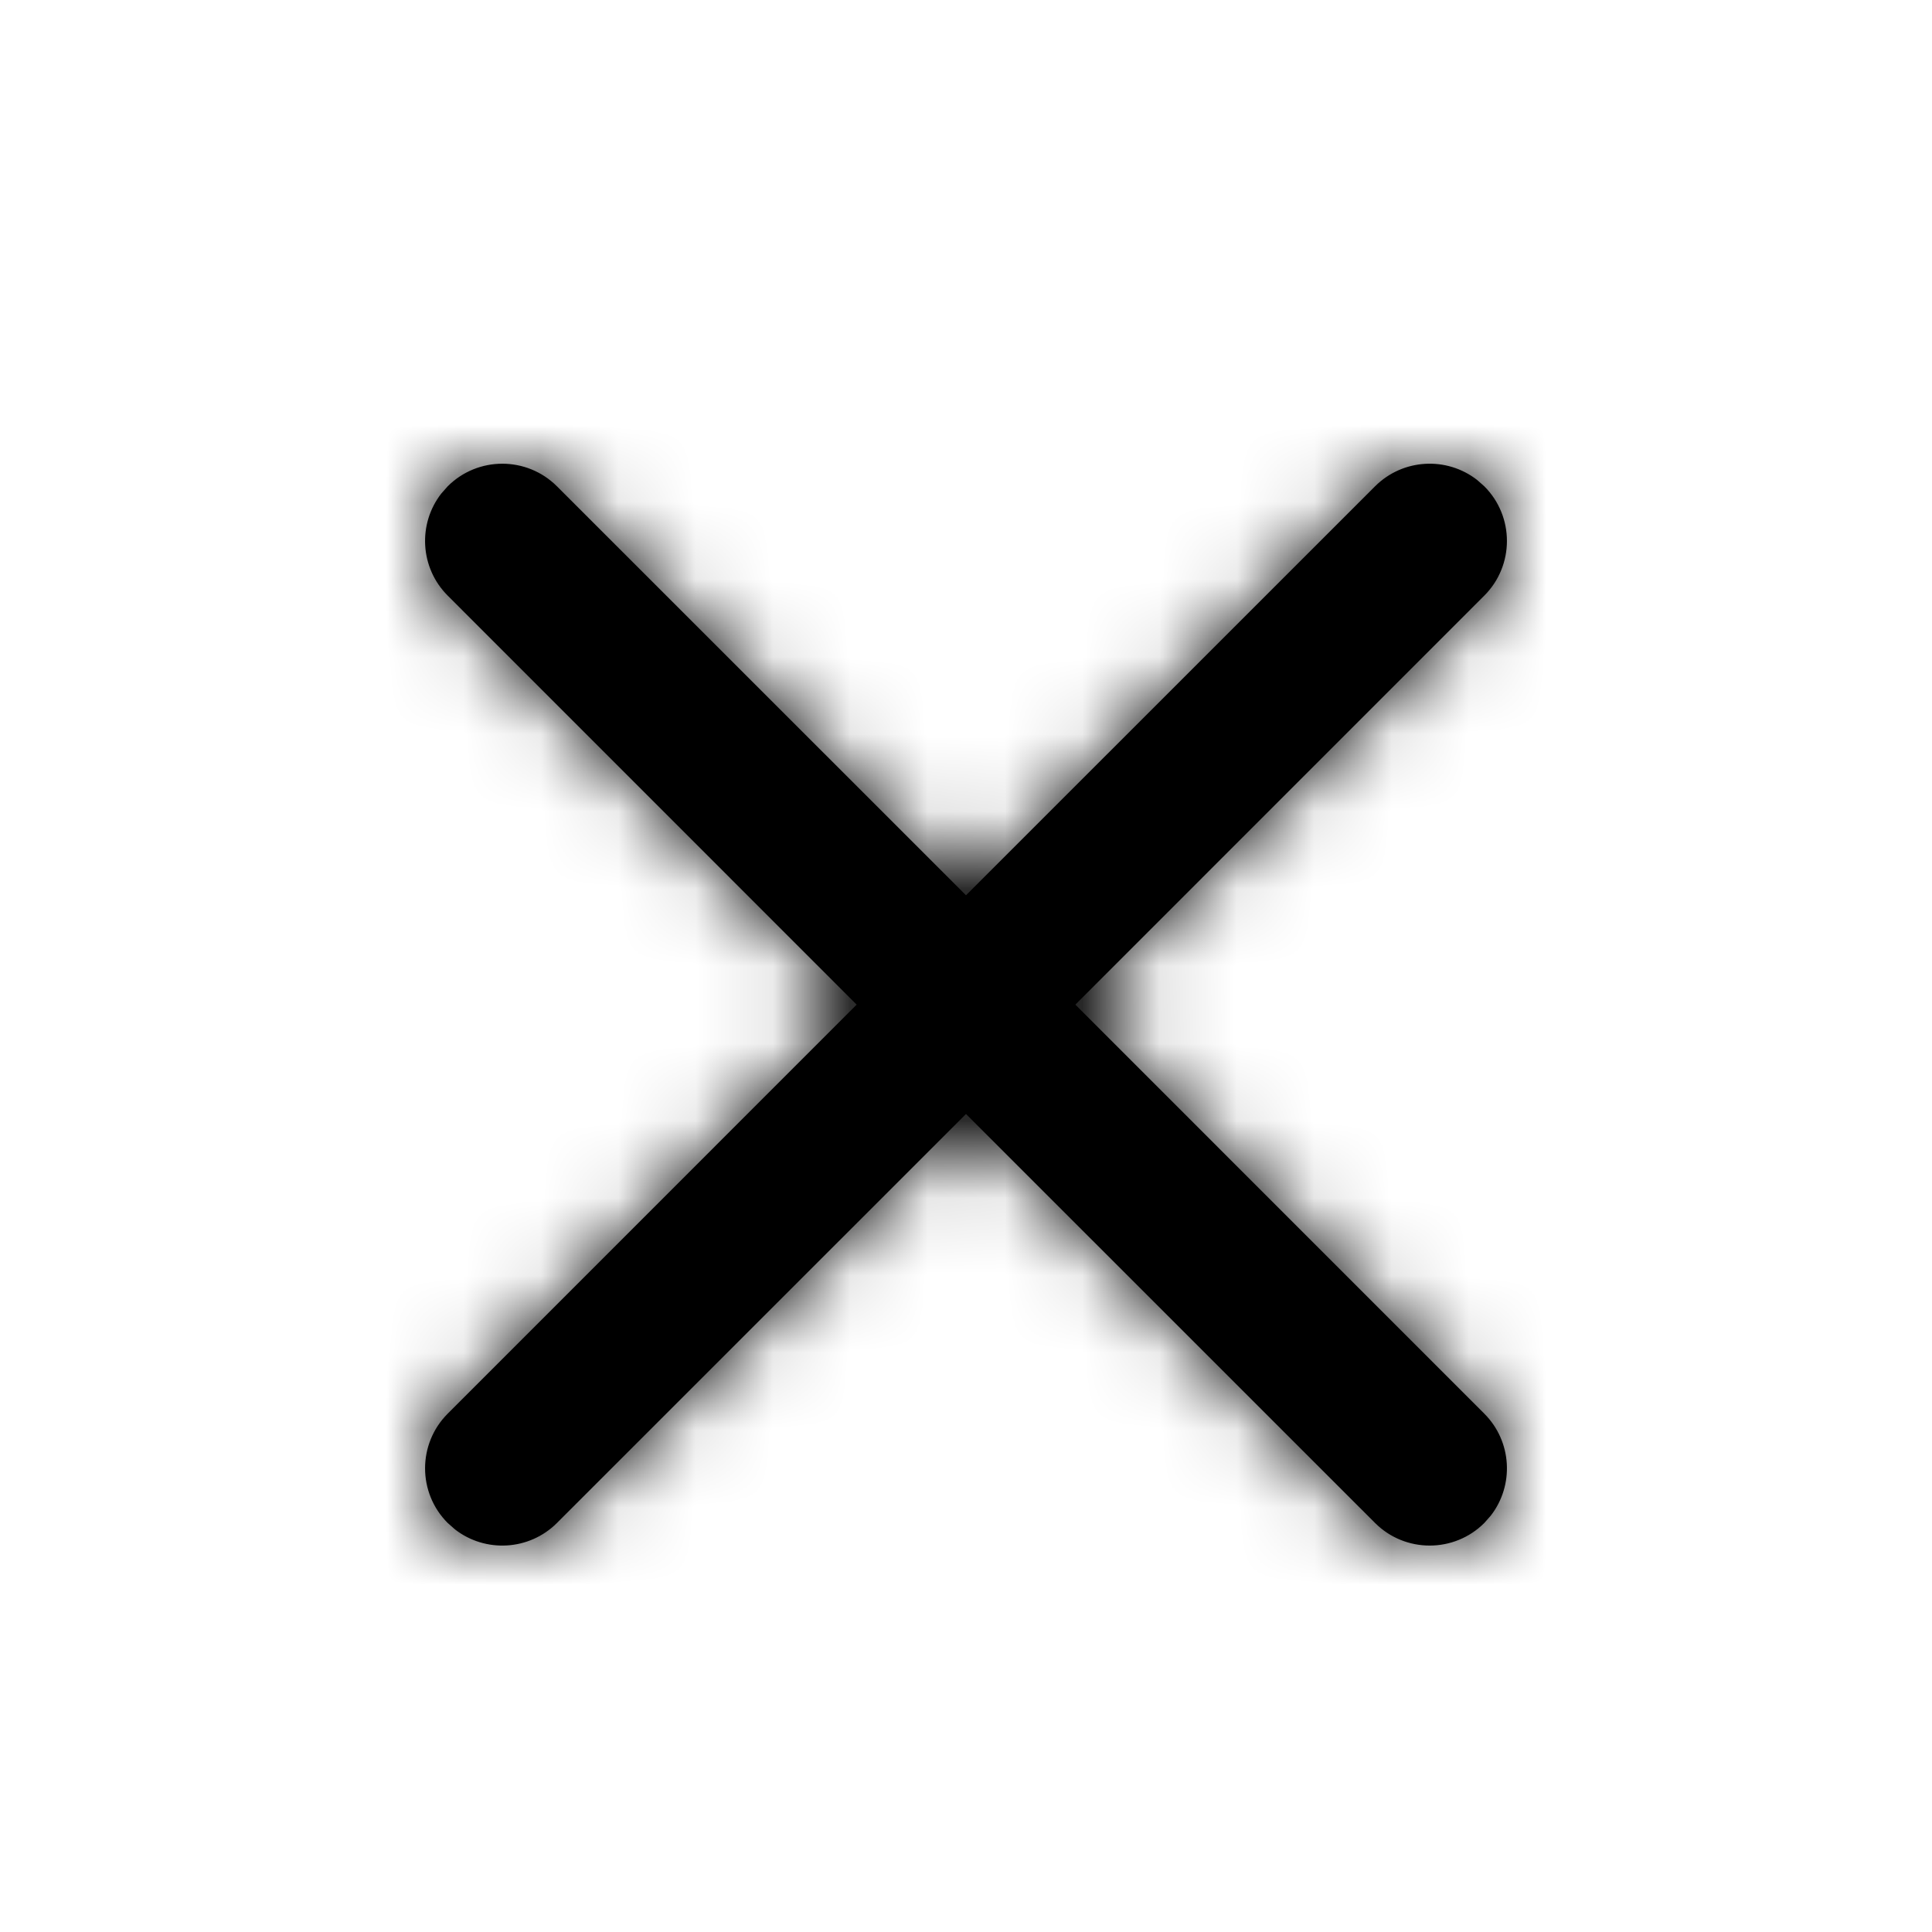 <svg xmlns="http://www.w3.org/2000/svg" xmlns:xlink="http://www.w3.org/1999/xlink" width="24" height="24"
    viewBox="0 0 24 25">
    <defs>
        <path id="ae7f9ph6ka"
            d="M5.293 5.293c.39-.39 1.024-.39 1.414 0L12 10.585l5.293-5.292c.36-.36.928-.388 1.32-.083l.094.083c.39.39.39 1.024 0 1.414L13.415 12l5.292 5.293c.36.36.388.928.083 1.32l-.083.094c-.39.39-1.024.39-1.414 0L12 13.415l-5.293 5.292c-.36.36-.928.388-1.32.083l-.094-.083c-.39-.39-.39-1.024 0-1.414L10.585 12 5.293 6.707c-.36-.36-.388-.928-.083-1.32z" />
    </defs>
    <g fill="none" fill-rule="evenodd">
        <g>
            <g transform="translate(-16 -102) translate(16 103)">
                <mask id="jkmde1k22b" fill="#fff">
                    <use xlink:href="#ae7f9ph6ka" />
                </mask>
                <use fill="currentColor" fill-rule="nonzero" xlink:href="#ae7f9ph6ka" />
                <g fill="currentColor" mask="url(#jkmde1k22b)">
                    <path d="M0 0H24V24H0z" />
                </g>
            </g>
        </g>
    </g>
</svg>